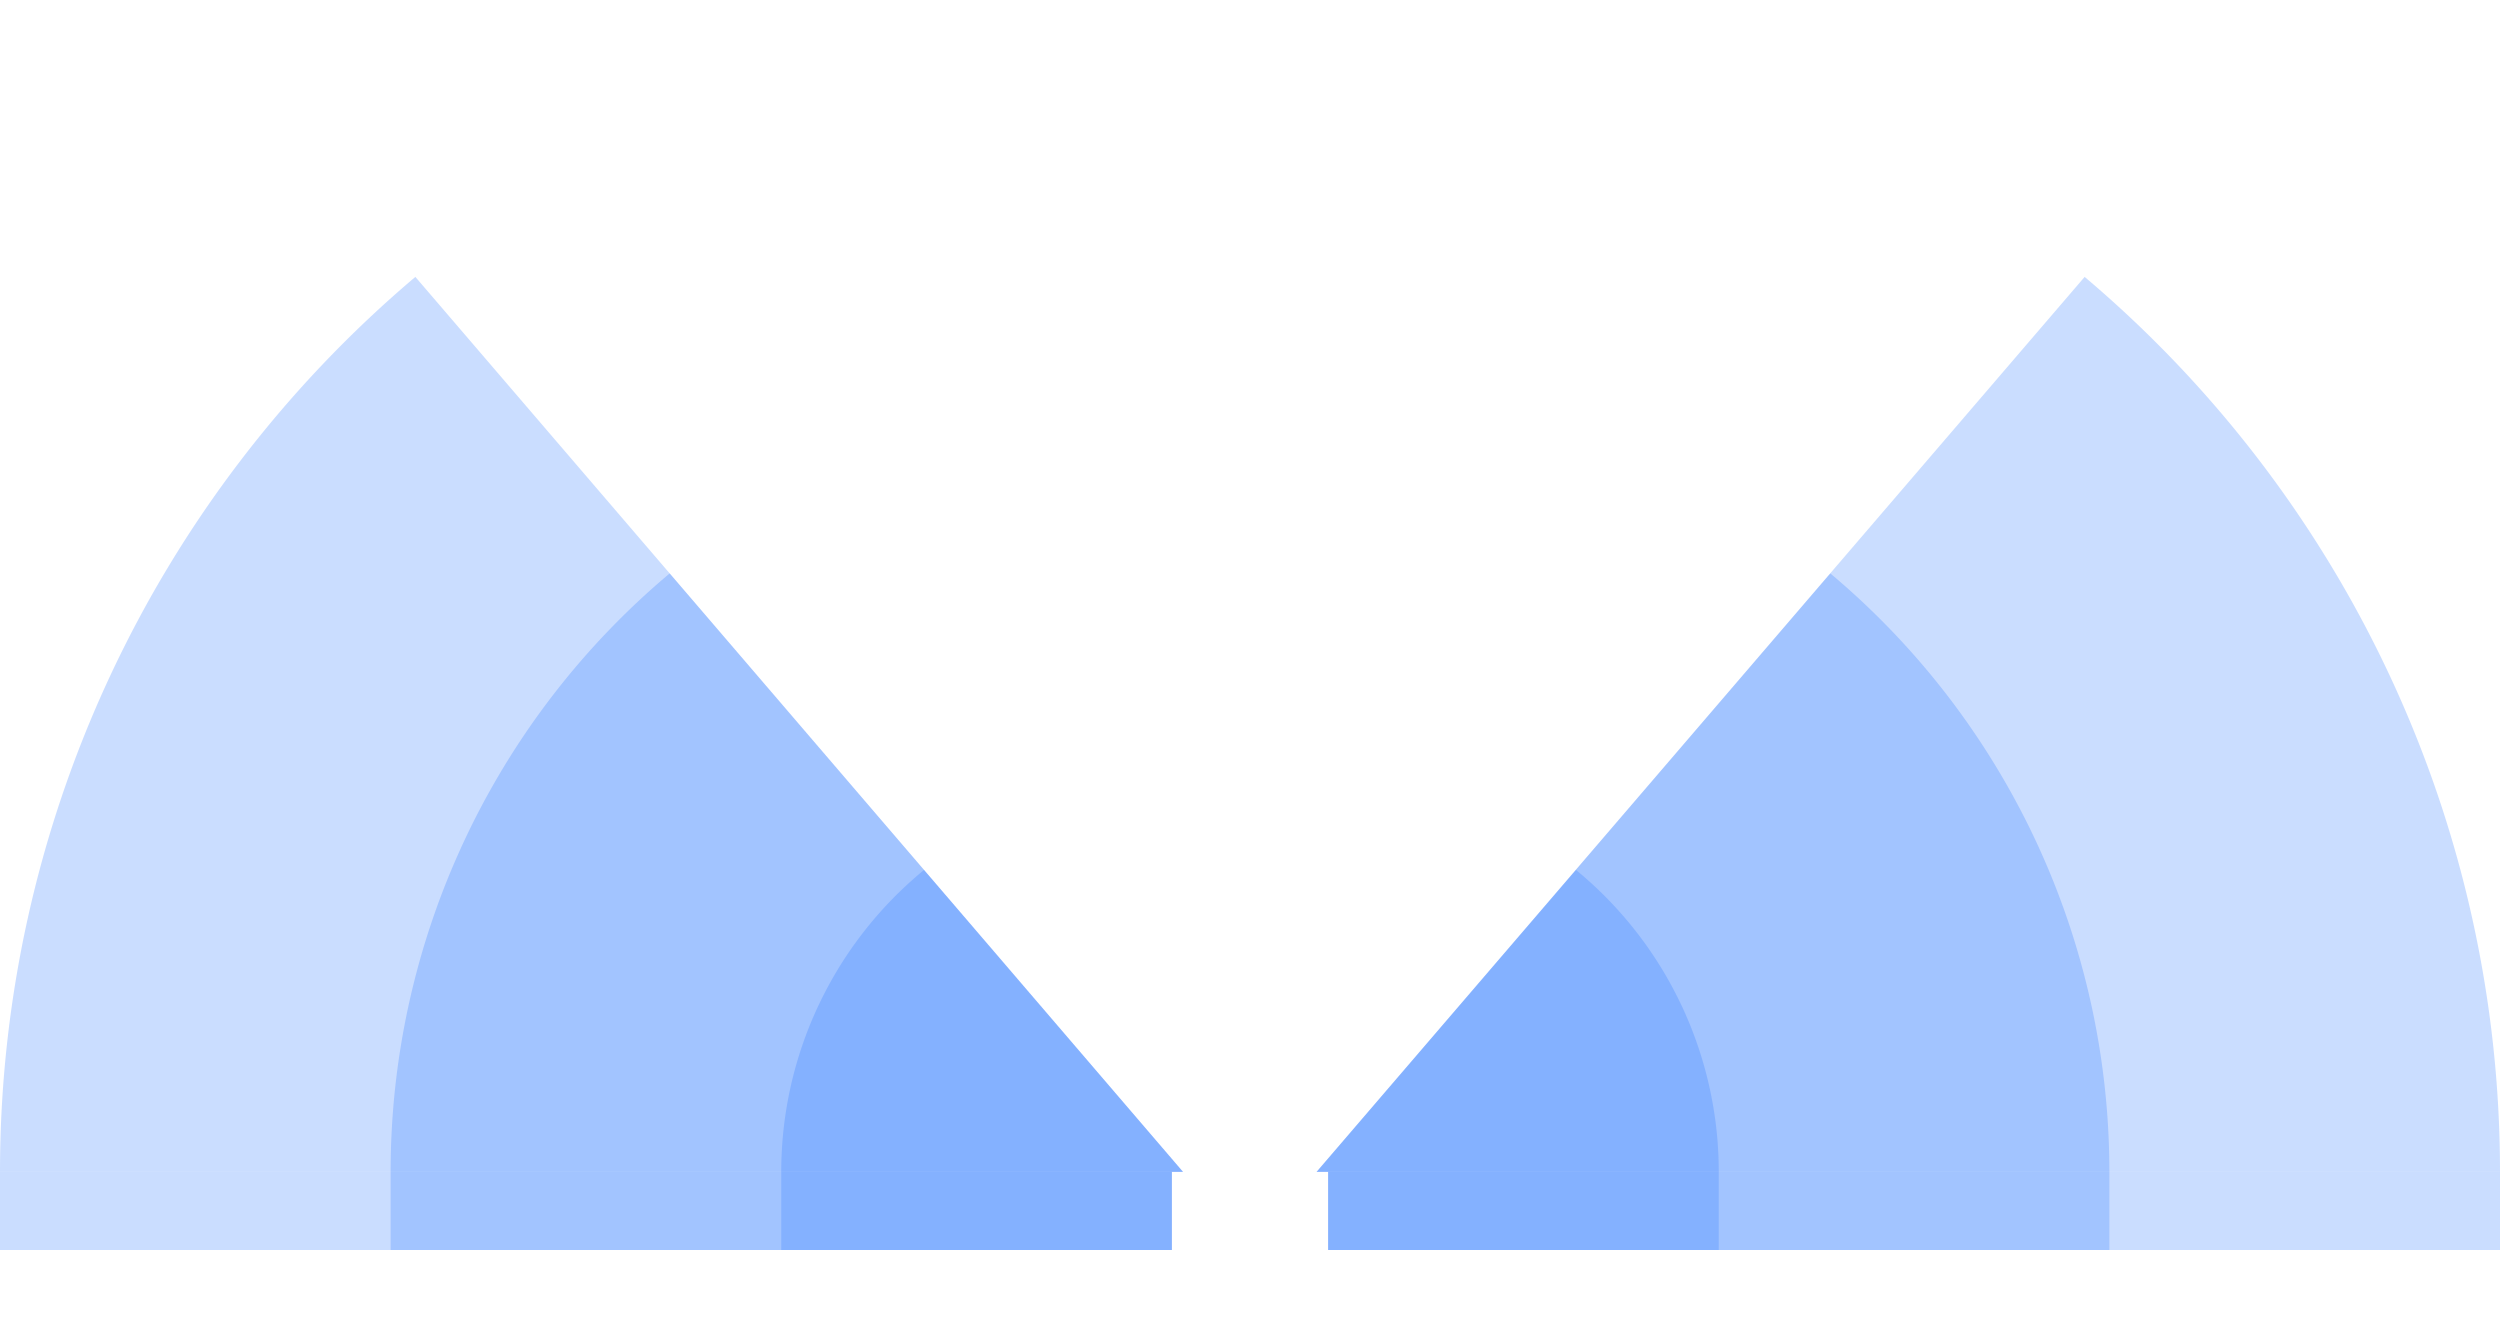 <!-- Created with Inkscape (http://www.inkscape.org/) --><svg xmlns:rdf="http://www.w3.org/1999/02/22-rdf-syntax-ns#" width="1808" xmlns:svg="http://www.w3.org/2000/svg" id="svg2" height="960.5" xmlns:dc="http://purl.org/dc/elements/1.1/" xmlns:cc="http://creativecommons.org/ns#" xmlns="http://www.w3.org/2000/svg" version="1.1">
  <defs id="defs3031"/>
  <rect x="0" width="847.5" id="rect3016" y="847.5" height="56.5" style="fill:#2f78ff;fill-opacity:0.25"/>
  <rect x="282.5" width="565" id="rect3017" y="847.5" height="56.5" style="fill:#2f78ff;fill-opacity:0.25"/>
  <rect x="565" width="282.5" id="rect3018" y="847.5" height="56.5" style="fill:#2f78ff;fill-opacity:0.25"/>
  <rect x="960.5" width="847.5" id="rect3016" y="847.5" height="56.5" style="fill:#2f78ff;fill-opacity:0.25"/>
  <rect x="960.5" width="565" id="rect3017" y="847.5" height="56.5" style="fill:#2f78ff;fill-opacity:0.25"/>
  <rect x="960.5" width="282.5" id="rect3018" y="847.5" height="56.5" style="fill:#2f78ff;fill-opacity:0.25"/>
	 
  <path style="fill:#2f78ff;fill-opacity:0.25" d="M 300.392, 200.255 A 847.5 ,847.5 1 0 0 0,847.5 h 855.54" id="path3017"/>
  <path style="fill:#2f78ff;fill-opacity:0.25" d="M 484.317, 414.692 A 565,565 1 0 0 282.5,847.5 h 573.04" id="path3017"/>
  <path style="fill:#2f78ff;fill-opacity:0.25" d="M 668.257, 629.148 A 282.5 ,282.5 1 0 0 565,847.5 h 290.54" id="path3017"/>

  
    <path style="fill:#2f78ff;fill-opacity:0.25" d="M 1507.608,200.255 A 847.5 ,847.5 0 0 1 1808,847.5 h -855.84" id="path3017"/>
  <path style="fill:#2f78ff;fill-opacity:0.25" d="M 1323.683,414.692 A 565,565 0 0 1 1525.5,847.5 h -573.33" id="path3017"/>
  <path style="fill:#2f78ff;fill-opacity:0.25" d="M 1139.743,629.147 A 282.5 ,282.5 0 0 1 1243,847.5 h -290.83" id="path3017"/>
  
 
</svg>